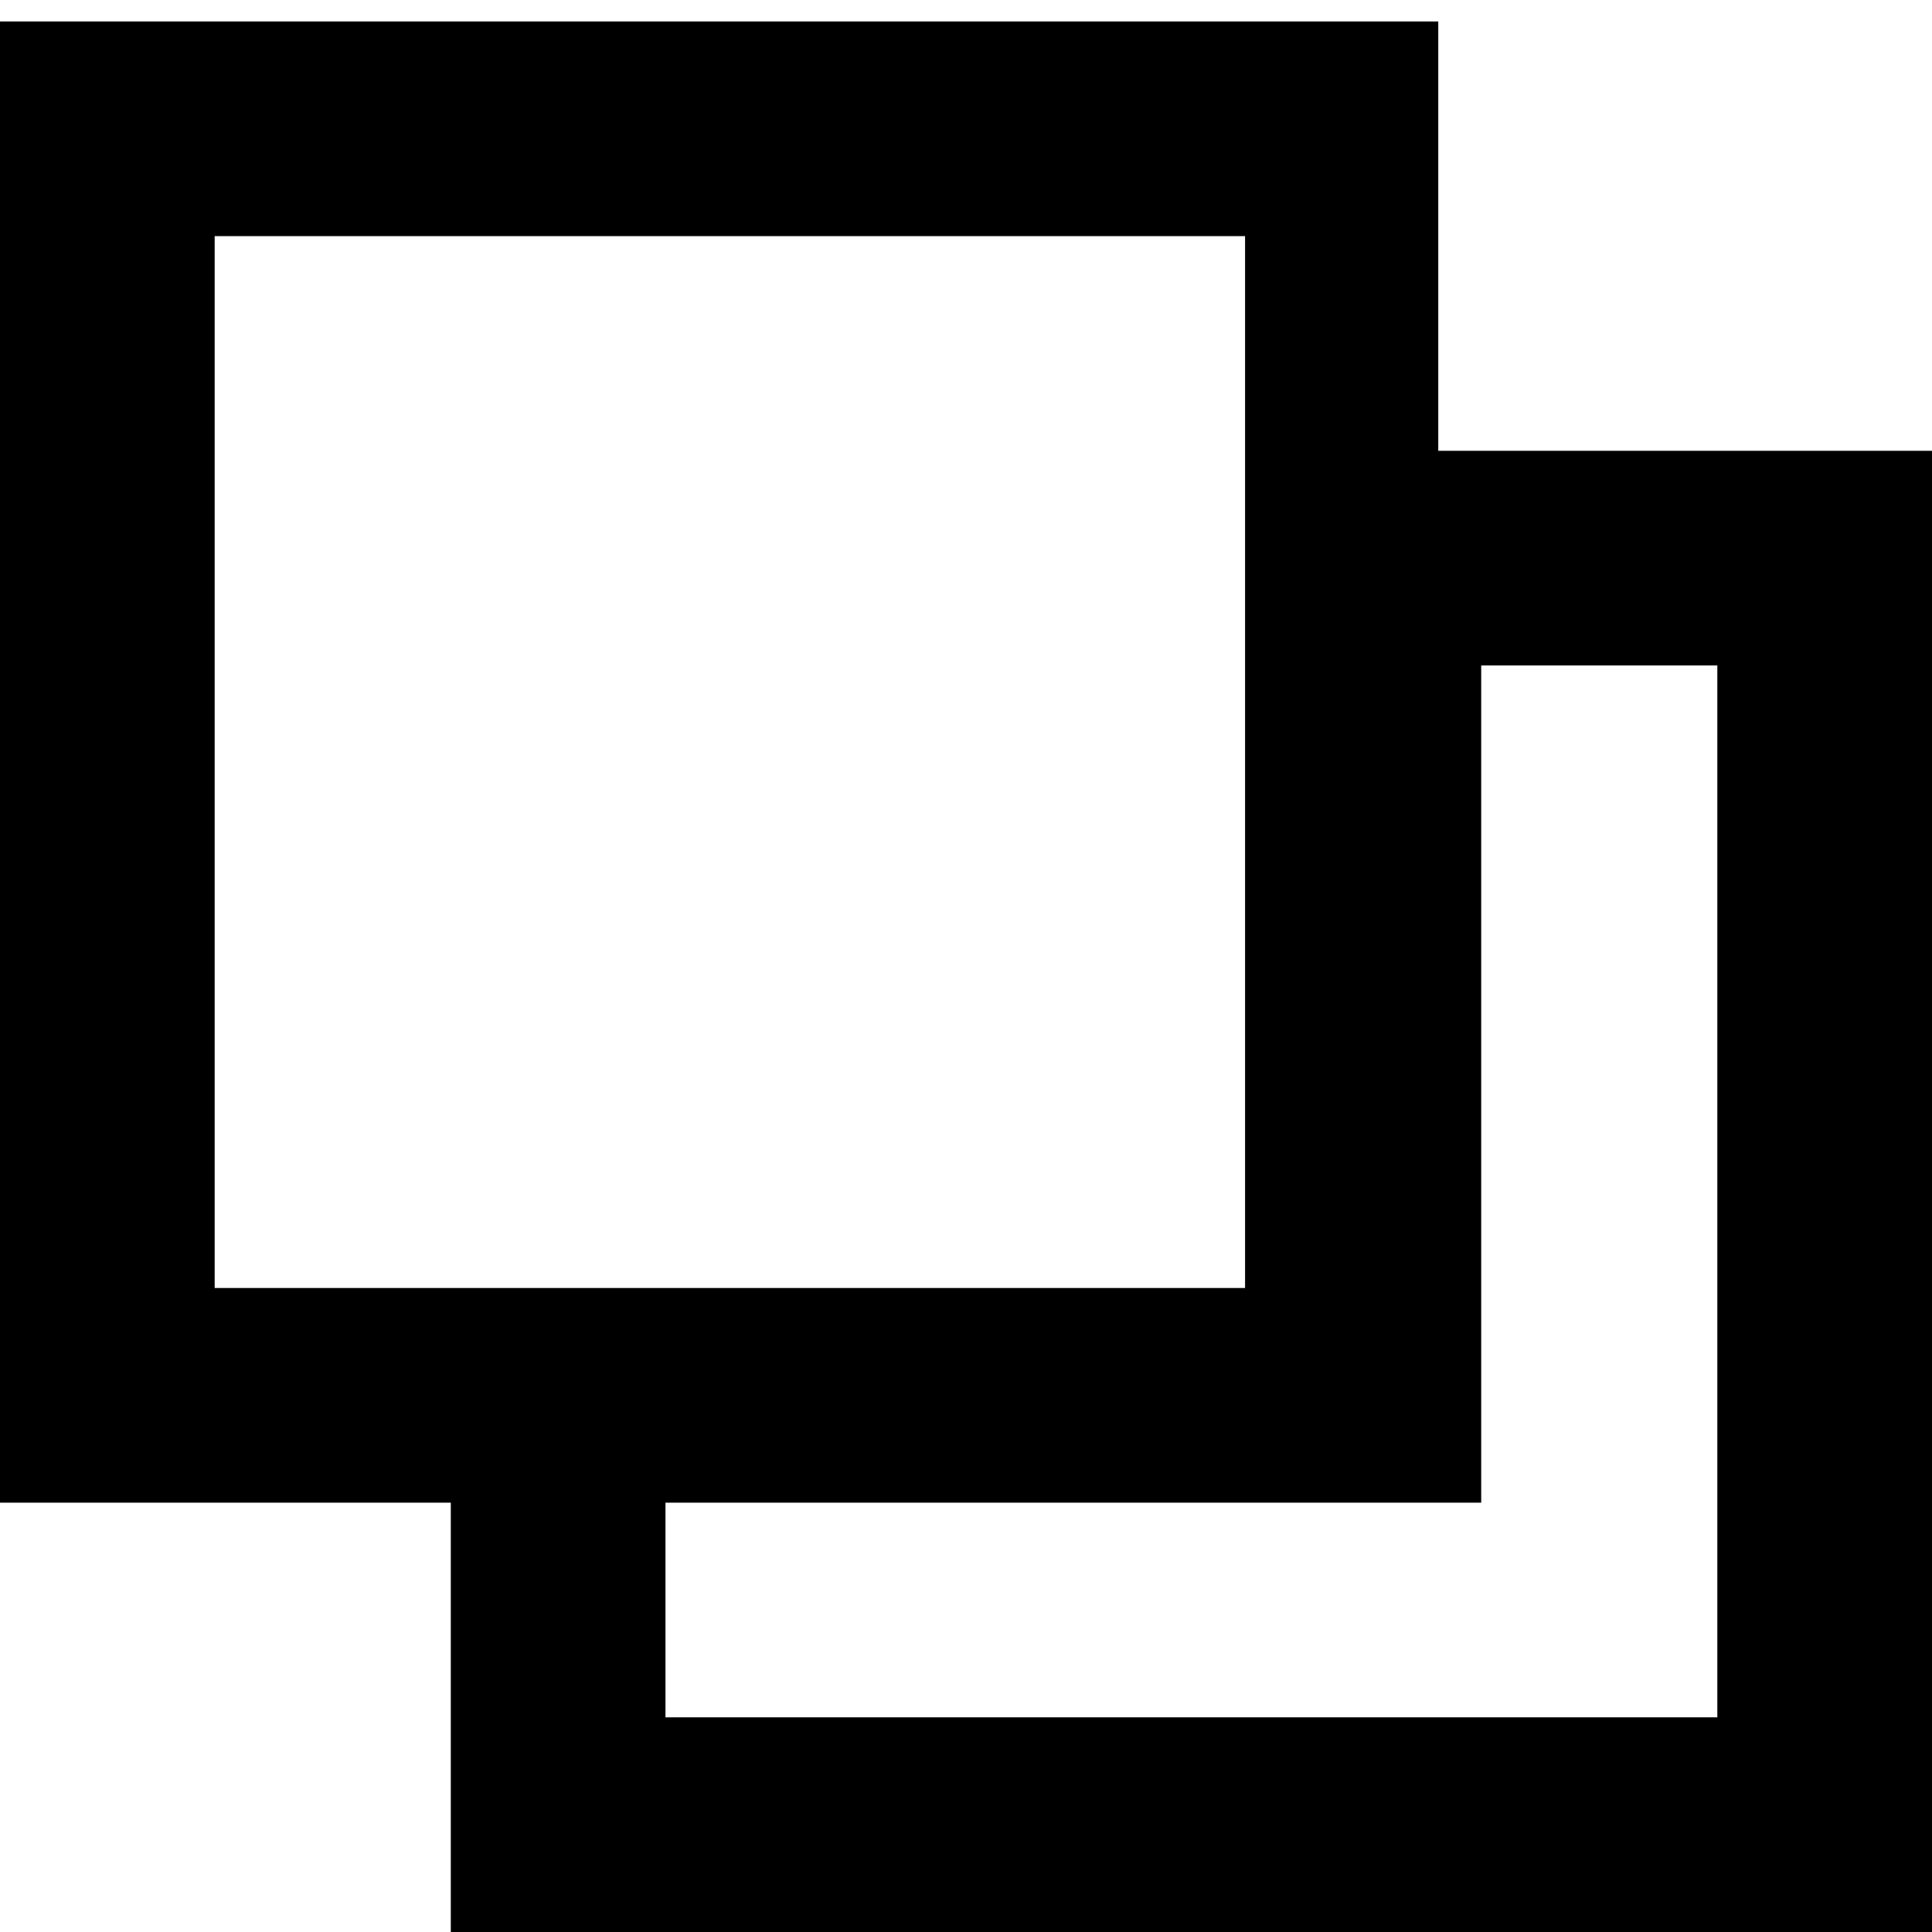 <?xml version="1.0" standalone="no"?>
<!DOCTYPE svg PUBLIC "-//W3C//DTD SVG 20010904//EN"
 "http://www.w3.org/TR/2001/REC-SVG-20010904/DTD/svg10.dtd">
<svg version="1.0" xmlns="http://www.w3.org/2000/svg"
 width="90pt" height="90pt" viewBox="0 0 90 90"
 preserveAspectRatio="xMidYMid meet">
<g transform="translate(0,90) scale(0.1,-0.1)"
fill="#000000" stroke="none">
<path d="M0 545 l0 -345 105 0 105 0 0 -100 0 -100 345 0 345 0 0 345 0 345
-115 0 -115 0 0 100 0 100 -335 0 -335 0 0 -345z m580 0 l0 -245 -240 0 -240
0 0 245 0 245 240 0 240 0 0 -245z m220 -200 l0 -245 -245 0 -245 0 0 50 0 50
190 0 190 0 0 195 0 195 55 0 55 0 0 -245z"/>
</g>
</svg>
